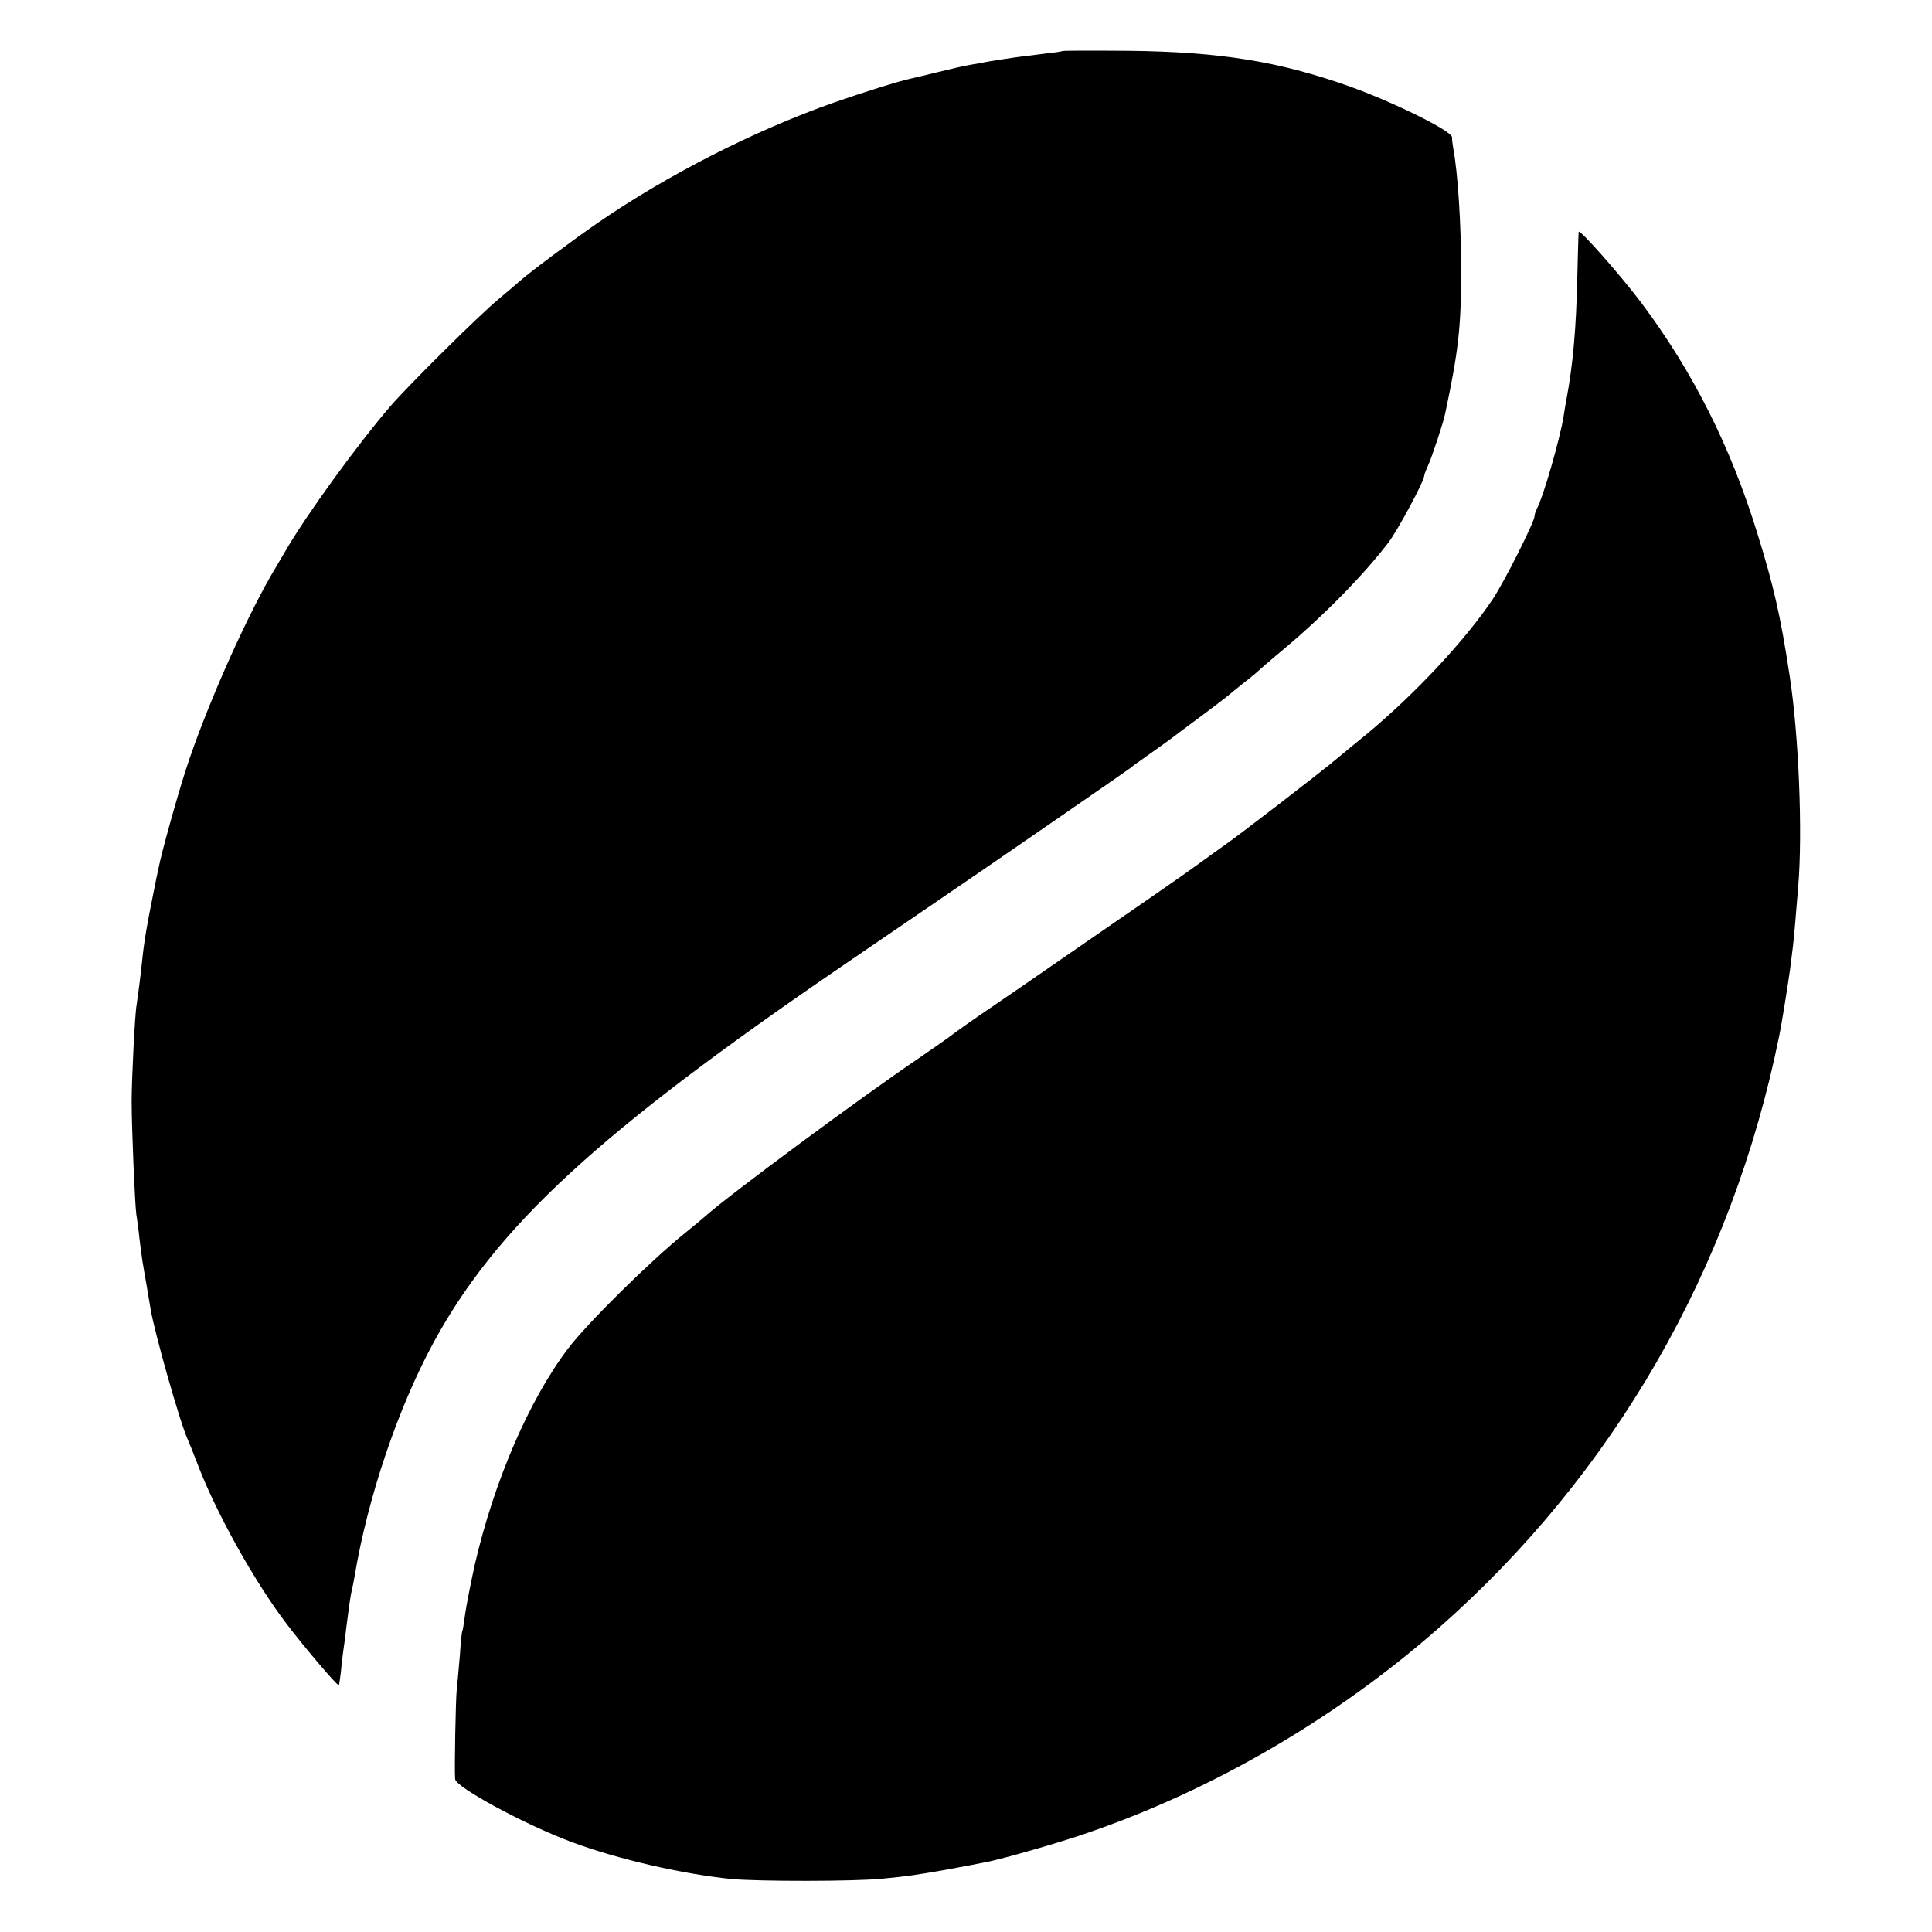 <?xml version="1.0" standalone="no"?>
<!DOCTYPE svg PUBLIC "-//W3C//DTD SVG 20010904//EN"
 "http://www.w3.org/TR/2001/REC-SVG-20010904/DTD/svg10.dtd">
<svg version="1.0" xmlns="http://www.w3.org/2000/svg"
 width="700pt" height="700pt" viewBox="0 0 700 700"
 preserveAspectRatio="xMidYMid meet">
<g transform="translate(0,700) scale(0.1,-0.1)"
fill="#000000" stroke="none">
<path d="M3848 6815 c-2 -2 -32 -6 -68 -10 -36 -5 -72 -9 -80 -10 -19 -2 -123
-18 -130 -20 -3 -1 -25 -5 -50 -9 -25 -4 -81 -17 -125 -28 -44 -11 -87 -21
-96 -23 -39 -8 -173 -50 -279 -87 -291 -103 -602 -262 -855 -436 -87 -60 -248
-180 -280 -209 -11 -10 -47 -40 -80 -68 -71 -59 -321 -307 -389 -385 -122
-142 -305 -394 -381 -525 -16 -27 -40 -68 -53 -90 -102 -178 -240 -491 -309
-705 -32 -99 -89 -304 -98 -353 -3 -12 -12 -56 -20 -97 -23 -113 -33 -172 -40
-241 -4 -42 -17 -142 -20 -160 -6 -29 -18 -269 -18 -349 0 -97 12 -378 17
-410 2 -14 8 -52 11 -85 10 -82 12 -91 25 -165 6 -36 13 -78 16 -95 15 -87
106 -409 134 -470 5 -11 21 -51 36 -90 66 -174 205 -424 322 -578 63 -83 185
-227 190 -223 1 2 4 23 7 47 2 24 6 60 9 79 3 19 8 58 11 85 11 86 16 119 20
135 2 8 7 31 10 50 48 287 158 611 287 848 229 420 597 759 1478 1361 166 113
442 302 470 321 129 88 558 384 575 397 12 10 33 25 45 33 29 20 122 87 135
98 6 4 46 35 90 67 44 33 82 62 85 65 3 3 28 23 55 45 28 21 52 42 55 45 3 3
43 38 90 77 148 124 291 270 381 388 34 45 129 222 129 240 0 4 6 21 14 38 16
36 54 151 62 188 48 227 58 310 58 519 0 170 -12 356 -29 445 -2 11 -4 28 -4
38 -1 23 -214 128 -374 185 -255 90 -466 124 -794 128 -133 1 -243 1 -245 -1z"/>
<path d="M5720 6160 c-1 -3 -3 -75 -5 -160 -4 -185 -15 -318 -40 -450 -3 -14
-7 -41 -10 -60 -14 -84 -74 -292 -96 -332 -5 -10 -9 -22 -9 -28 0 -20 -109
-237 -151 -300 -97 -146 -283 -346 -461 -493 -24 -19 -72 -59 -107 -88 -62
-52 -357 -279 -401 -309 -12 -8 -57 -41 -100 -72 -69 -50 -165 -116 -535 -371
-44 -31 -138 -95 -208 -143 -71 -48 -137 -95 -147 -103 -11 -9 -63 -45 -115
-81 -208 -140 -702 -506 -780 -577 -11 -10 -43 -36 -70 -58 -128 -103 -354
-326 -426 -420 -142 -187 -269 -482 -339 -785 -15 -69 -31 -150 -35 -180 -4
-30 -8 -57 -10 -60 -2 -3 -6 -43 -9 -90 -4 -47 -9 -101 -11 -120 -4 -31 -9
-297 -6 -326 3 -30 253 -165 422 -228 169 -63 402 -116 579 -134 99 -9 444 -9
545 1 94 9 121 13 235 33 81 15 96 18 147 28 67 14 263 70 366 106 454 156
898 415 1267 739 637 560 1065 1303 1236 2146 10 47 33 194 40 245 4 30 8 66
10 80 3 25 10 100 19 215 17 199 2 555 -31 768 -33 217 -58 325 -116 512 -97
316 -235 590 -422 839 -76 101 -224 268 -226 256z"/>
</g>
</svg>
